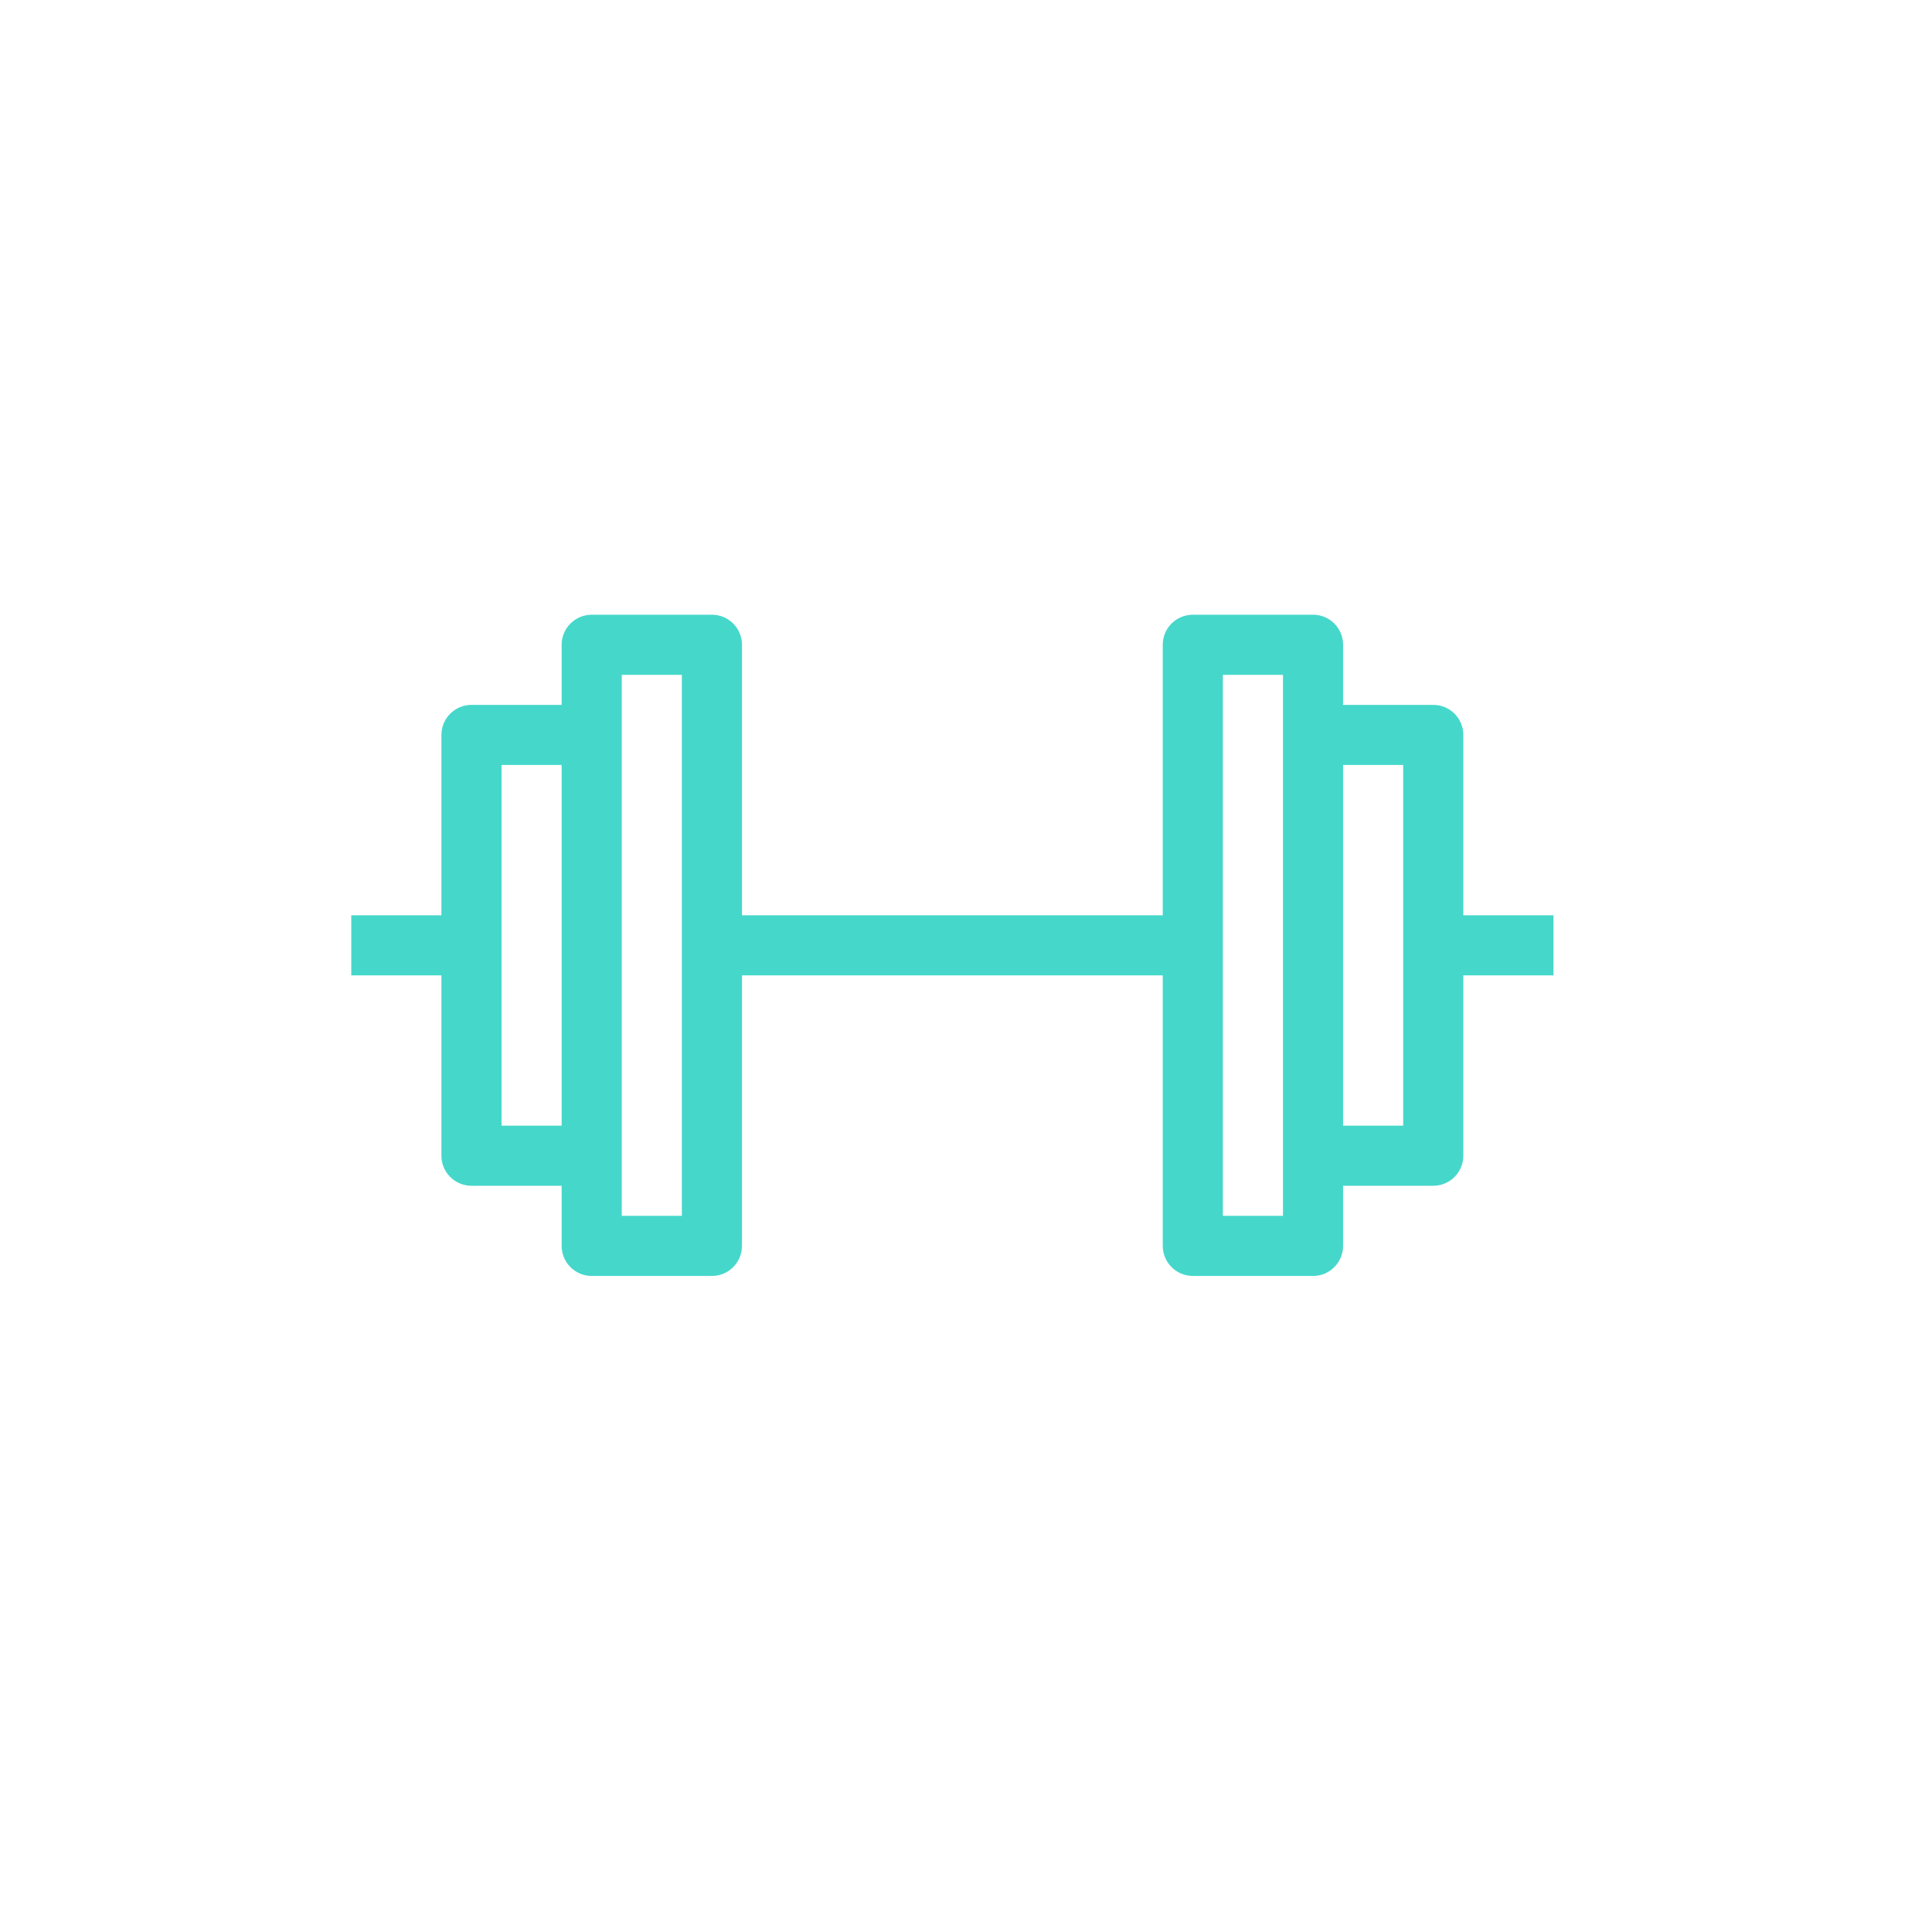 <svg width="44" height="44" viewBox="0 0 44 44" fill="none" xmlns="http://www.w3.org/2000/svg">
<path fill-rule="evenodd" clip-rule="evenodd" d="M26.481 14.684C26.481 14.306 26.788 14 27.166 14H29.904C30.282 14 30.588 14.306 30.588 14.684V16.053H32.642C33.02 16.053 33.326 16.36 33.326 16.738V20.845H35.38V22.214H33.326V26.321C33.326 26.699 33.02 27.005 32.642 27.005H30.588V28.374C30.588 28.752 30.282 29.059 29.904 29.059H27.166C26.788 29.059 26.481 28.752 26.481 28.374V22.214H16.898V28.374C16.898 28.752 16.592 29.059 16.214 29.059H13.476C13.098 29.059 12.791 28.752 12.791 28.374V27.005H10.738C10.36 27.005 10.053 26.699 10.053 26.321V22.214H8V20.845H10.053V16.738C10.053 16.36 10.36 16.053 10.738 16.053H12.791V14.684C12.791 14.306 13.098 14 13.476 14H16.214C16.592 14 16.898 14.306 16.898 14.684V20.845H26.481V14.684ZM14.16 27.69H15.529V15.369H14.16V27.69ZM12.791 17.422H11.422V25.636H12.791V17.422ZM30.588 25.636V17.422H31.957V25.636H30.588ZM29.219 15.369V27.69H27.85V15.369H29.219Z" fill="#46D7CB"/>
</svg>

